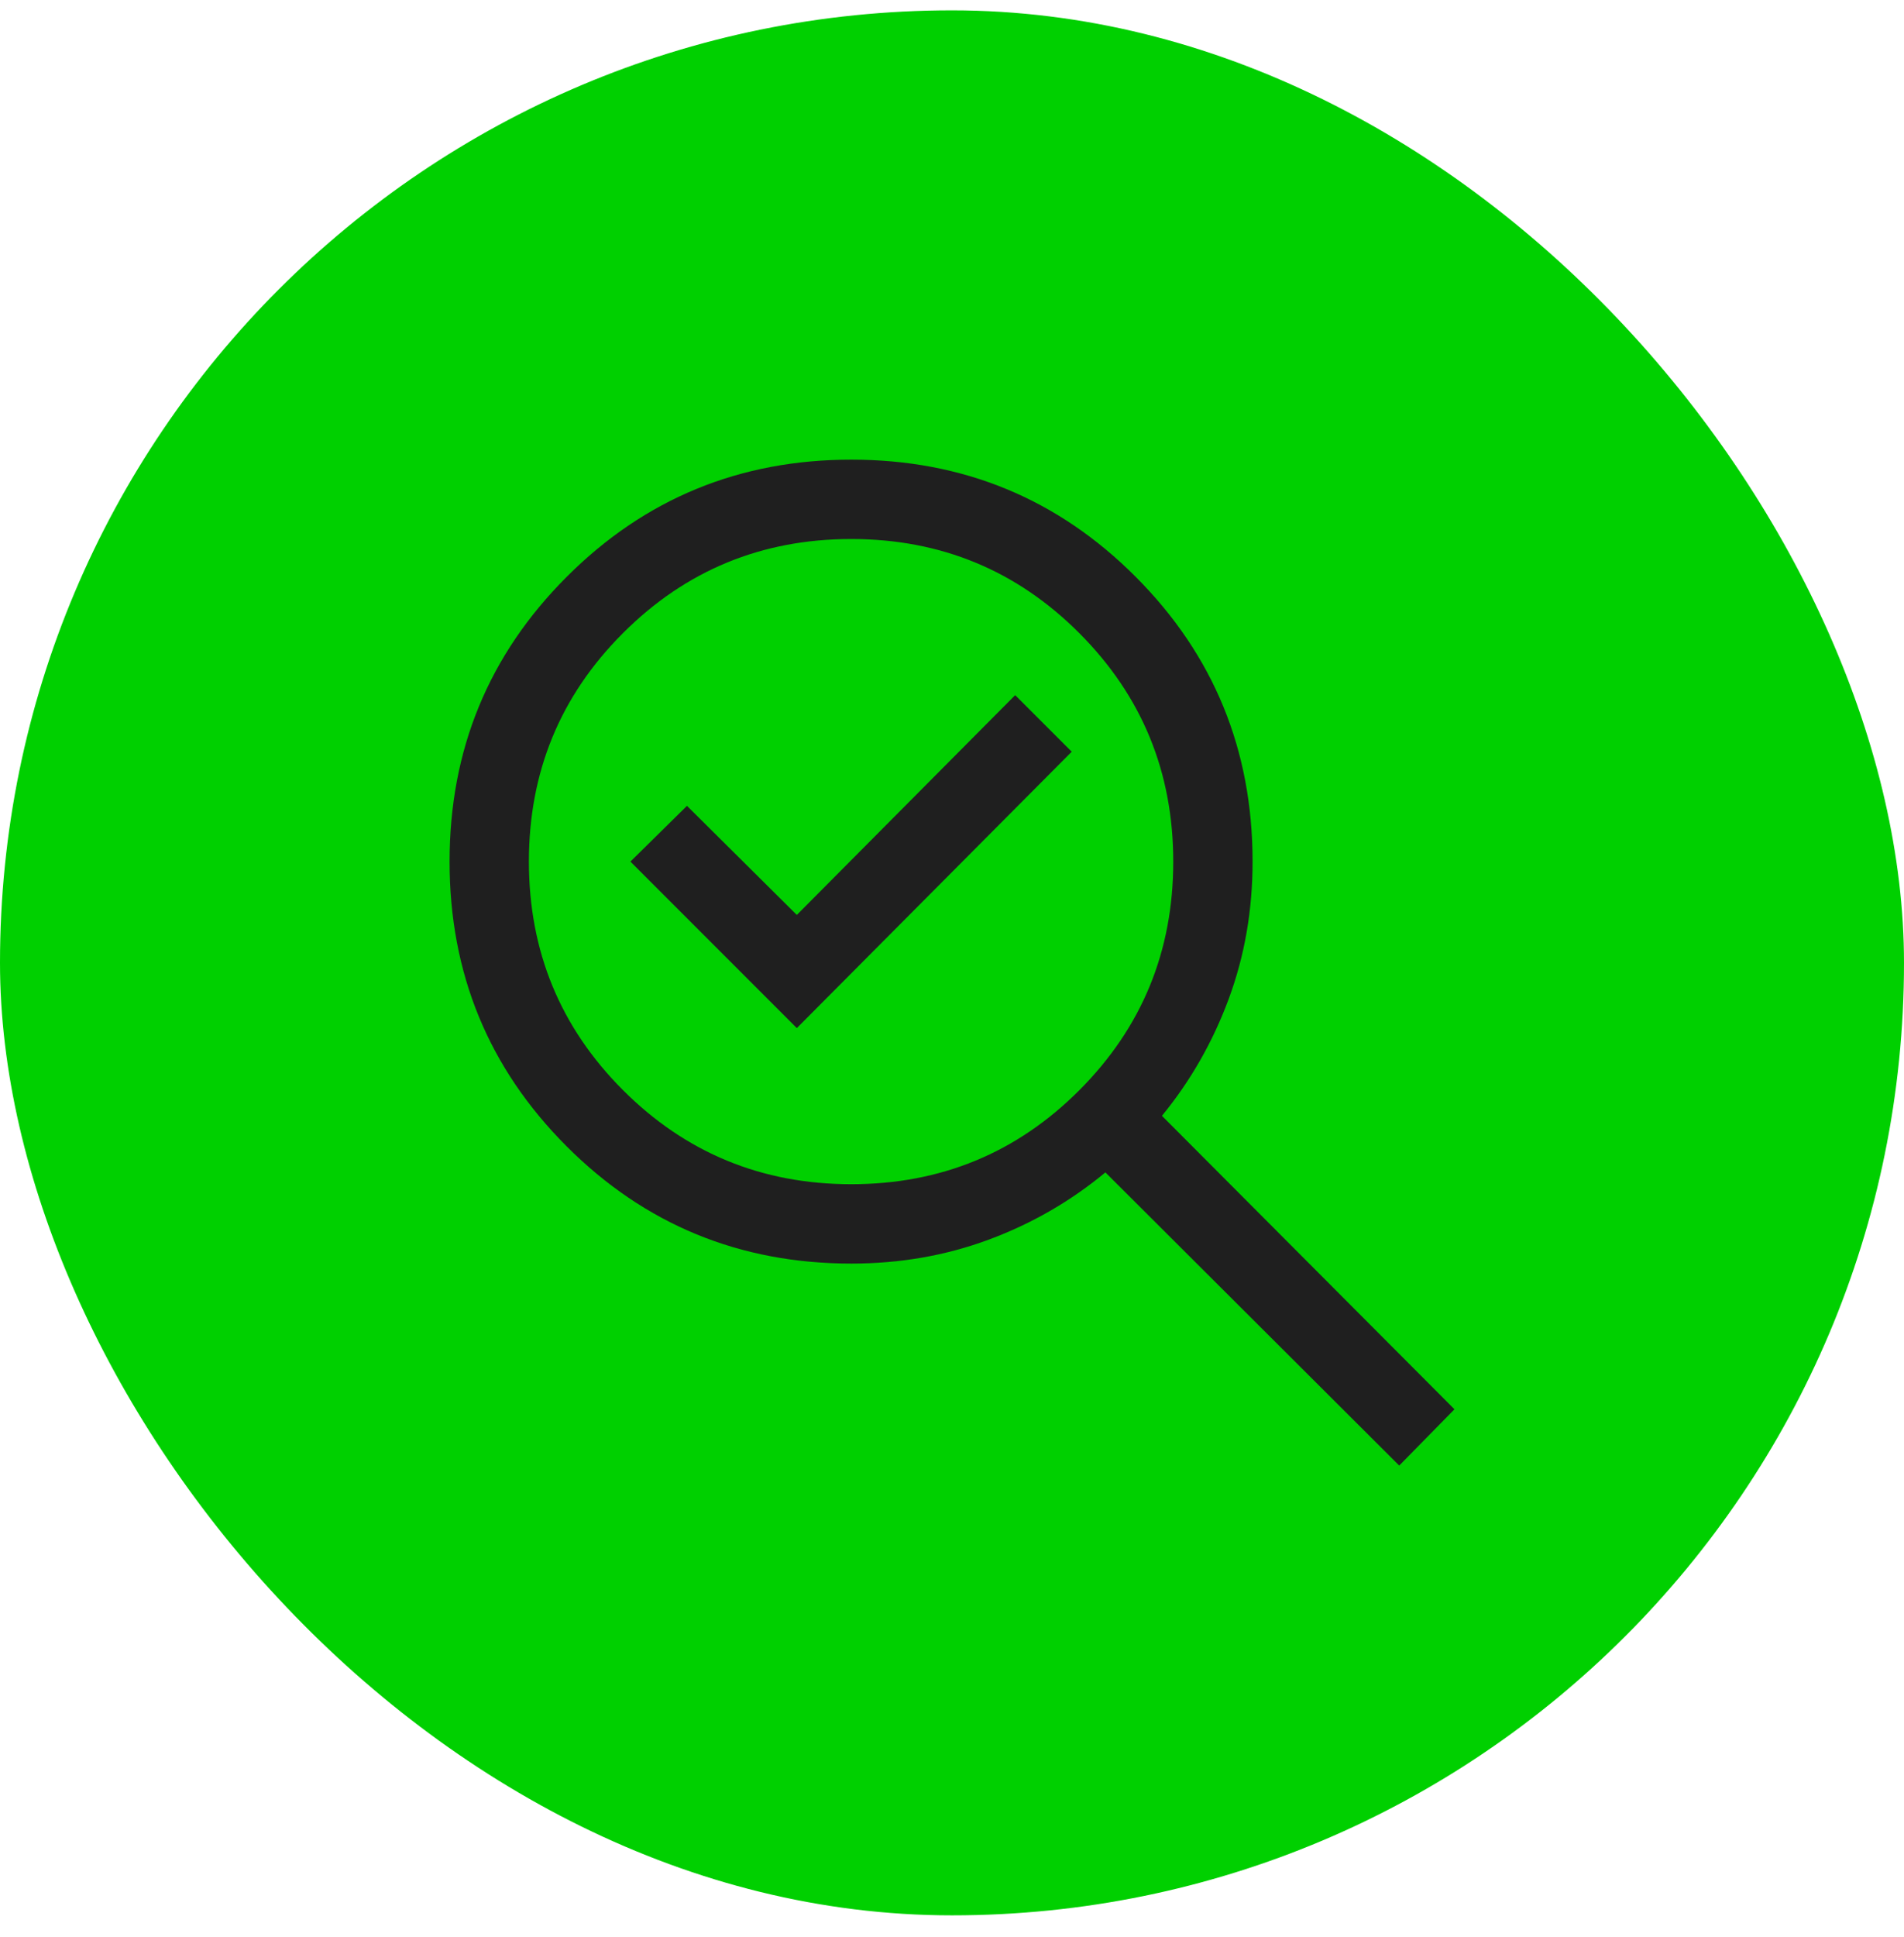 <?xml version="1.0" encoding="UTF-8"?> <svg xmlns="http://www.w3.org/2000/svg" width="60" height="61" viewBox="0 0 60 61" fill="none"><rect y="0.326" width="60" height="60" rx="30" fill="#00D000"></rect><path d="M26.825 37.298C29.647 37.298 32.044 36.31 34.015 34.335C35.986 32.359 36.972 29.961 36.972 27.139C36.972 24.317 35.985 21.918 34.012 19.942C32.039 17.965 29.643 16.977 26.825 16.977C24.006 16.977 21.608 17.965 19.632 19.94C17.655 21.915 16.667 24.314 16.667 27.136C16.667 29.957 17.655 32.356 19.63 34.333C21.605 36.309 24.004 37.298 26.825 37.298ZM25.11 32.381L33.773 23.676L31.991 21.894L25.11 28.817L21.648 25.381L19.866 27.137L25.11 32.381ZM26.827 39.798C23.308 39.798 20.318 38.567 17.858 36.107C15.397 33.646 14.167 30.657 14.167 27.137C14.167 23.618 15.397 20.628 17.858 18.168C20.318 15.707 23.308 14.477 26.827 14.477C30.347 14.477 33.334 15.707 35.789 18.168C38.244 20.628 39.472 23.618 39.472 27.137C39.472 28.67 39.221 30.113 38.718 31.468C38.216 32.822 37.515 34.048 36.616 35.144L45.834 44.387L44.093 46.16L34.834 36.926C33.737 37.836 32.512 38.542 31.158 39.044C29.803 39.547 28.36 39.798 26.827 39.798Z" fill="#1F1F1F"></path></svg> 